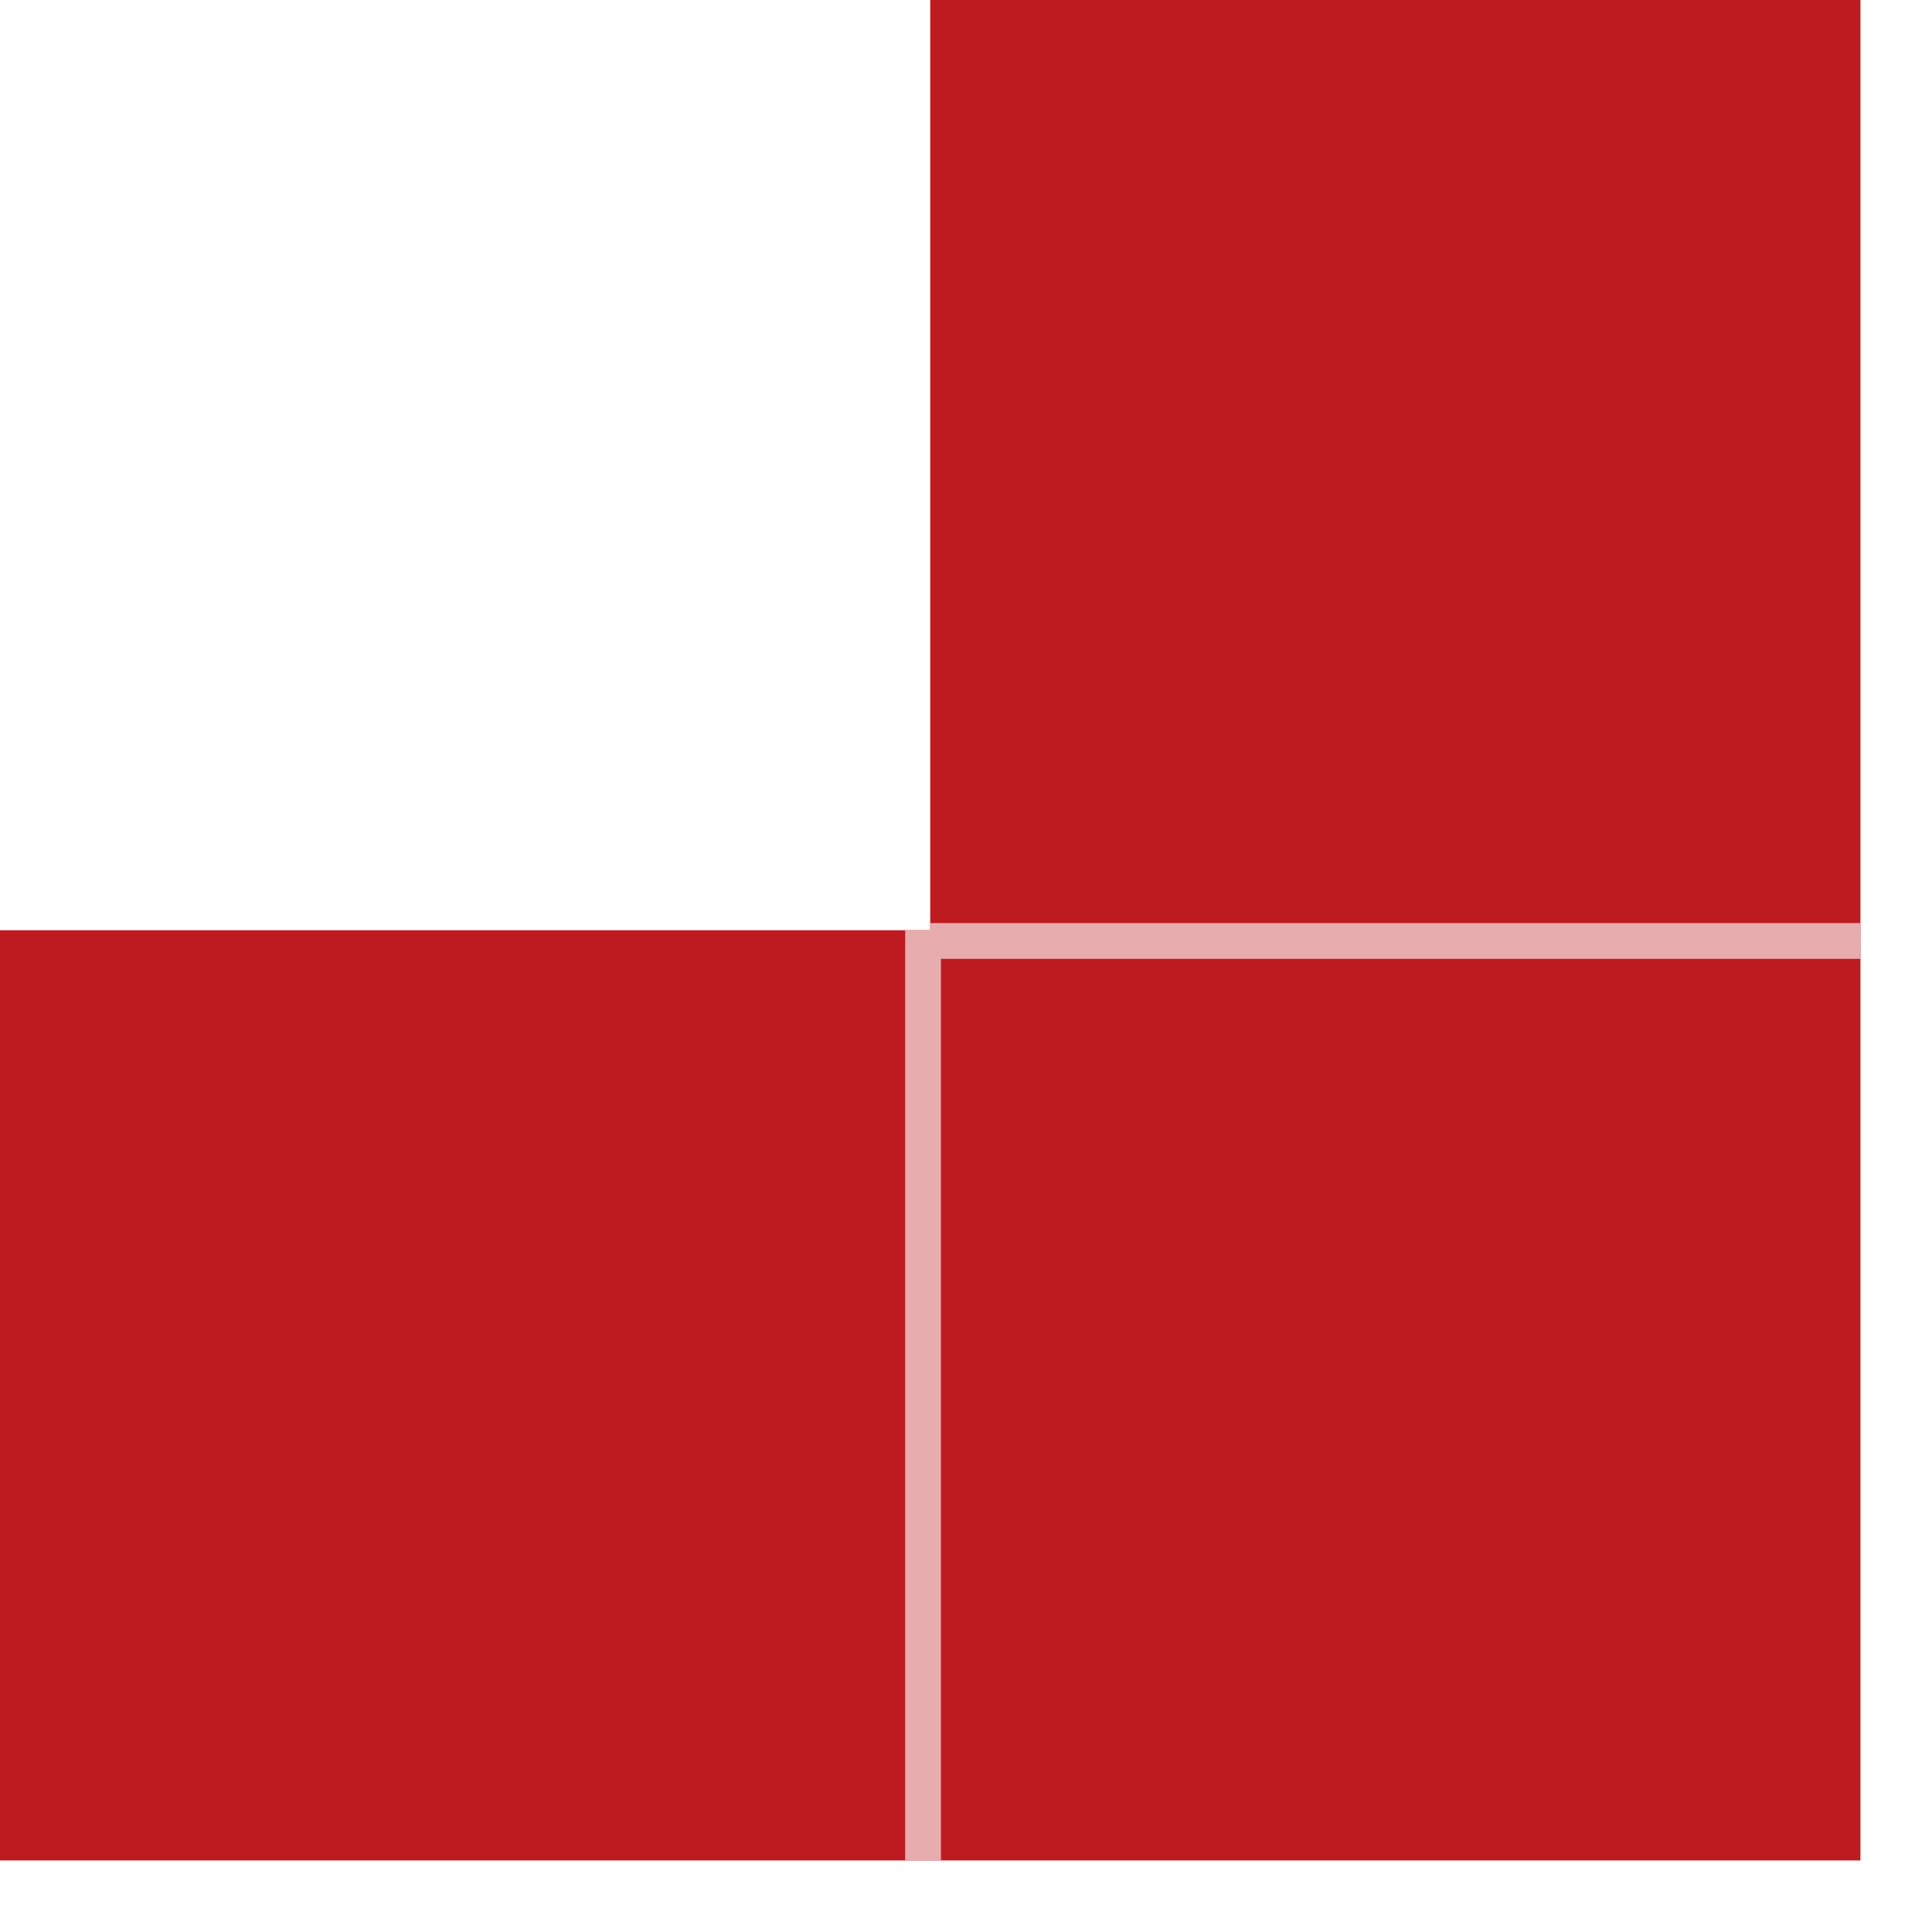<svg width="27" height="27" viewBox="0 0 27 27" fill="none" xmlns="http://www.w3.org/2000/svg">
<rect x="26" y="26" width="13" height="13" transform="rotate(-180 26 26)" fill="#BE1B20"/>
<rect x="26" y="13" width="13" height="13" transform="rotate(-180 26 13)" fill="#BE1B20"/>
<rect x="13" y="26" width="13" height="13" transform="rotate(-180 13 26)" fill="#BE1B20"/>
<line x1="12.9" y1="26" x2="12.9" y2="13" stroke="#E7ACAD" stroke-width="0.5"/>
<line x1="26" y1="13.15" x2="13" y2="13.15" stroke="#E7ACAD" stroke-width="0.5"/>
</svg>
